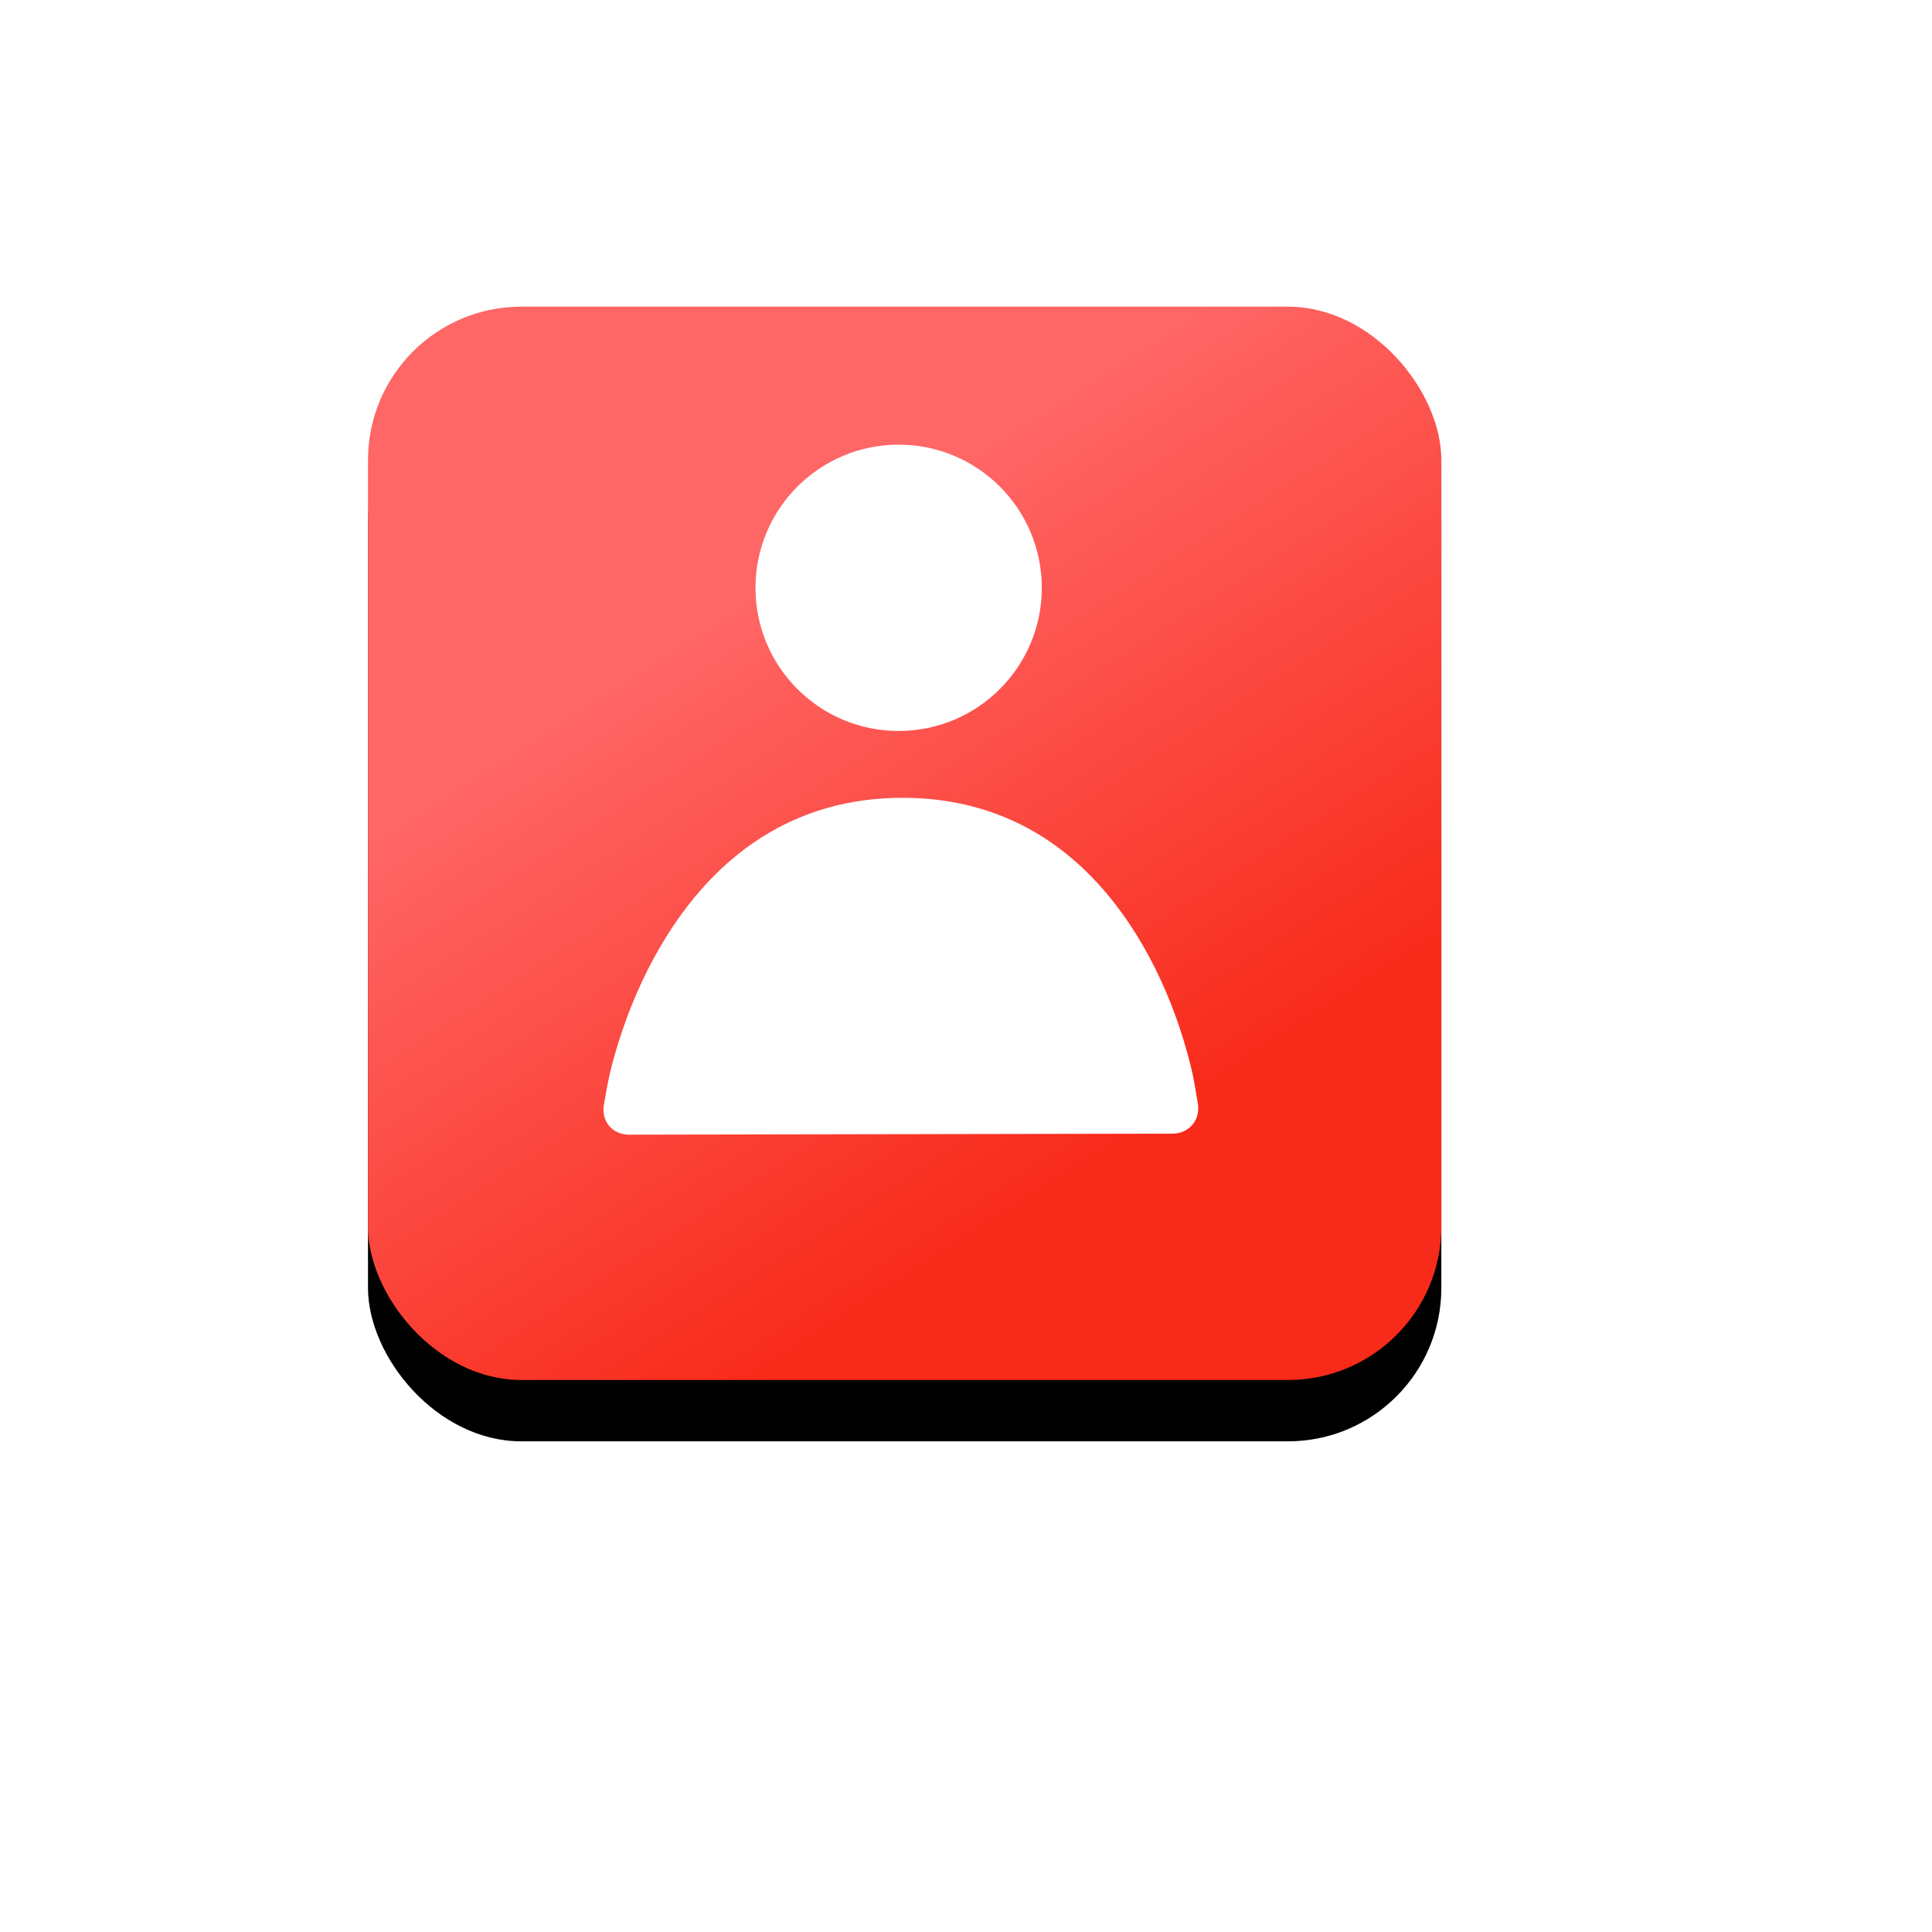 <?xml version="1.0" encoding="UTF-8"?>
<svg width="126px" height="126px" viewBox="0 0 126 126" version="1.1" xmlns="http://www.w3.org/2000/svg" xmlns:xlink="http://www.w3.org/1999/xlink">
    <!-- Generator: Sketch 55.1 (78136) - https://sketchapp.com -->
    <title>login</title>
    <desc>Created with Sketch.</desc>
    <defs>
        <rect id="path-1" x="7" y="7" width="56" height="56" rx="6"></rect>
        <filter x="-93.8%" y="-86.6%" width="301.8%" height="301.8%" filterUnits="objectBoundingBox" id="filter-2">
            <feOffset dx="4" dy="8" in="SourceAlpha" result="shadowOffsetOuter1"></feOffset>
            <feGaussianBlur stdDeviation="17.5" in="shadowOffsetOuter1" result="shadowBlurOuter1"></feGaussianBlur>
            <feComposite in="shadowBlurOuter1" in2="SourceAlpha" operator="out" result="shadowBlurOuter1"></feComposite>
            <feColorMatrix values="0 0 0 0 0   0 0 0 0 0   0 0 0 0 0  0 0 0 0.15 0" type="matrix" in="shadowBlurOuter1"></feColorMatrix>
        </filter>
        <linearGradient x1="30.901%" y1="30.079%" x2="64.57%" y2="82.556%" id="linearGradient-3">
            <stop stop-color="#FF6666" offset="0%"></stop>
            <stop stop-color="#F82A19" offset="100%"></stop>
        </linearGradient>
        <rect id="path-4" x="0" y="0" width="70" height="70" rx="10"></rect>
        <filter x="-20.0%" y="-14.3%" width="140.0%" height="140.0%" filterUnits="objectBoundingBox" id="filter-5">
            <feOffset dx="0" dy="4" in="SourceAlpha" result="shadowOffsetOuter1"></feOffset>
            <feGaussianBlur stdDeviation="4" in="shadowOffsetOuter1" result="shadowBlurOuter1"></feGaussianBlur>
            <feColorMatrix values="0 0 0 0 0.973   0 0 0 0 0.165   0 0 0 0 0.098  0 0 0 0.3 0" type="matrix" in="shadowBlurOuter1"></feColorMatrix>
        </filter>
    </defs>
    <g id="Page-1" stroke="none" stroke-width="1" fill="none" fill-rule="evenodd">
        <g id="login" transform="translate(24, 20)" fill-rule="nonzero">
            <g id="Group-2">
                <g id="Rectangle-Copy">
                    <use fill="black" fill-opacity="1" filter="url(#filter-2)" xlink:href="#path-1"></use>
                    <rect stroke="#979797" stroke-width="1" stroke-linejoin="square" fill="#FFFFFF" fill-rule="evenodd" x="7.5" y="7.5" width="55" height="55" rx="6"></rect>
                </g>
                <g id="Rectangle">
                    <use fill="black" fill-opacity="1" filter="url(#filter-5)" xlink:href="#path-4"></use>
                    <use fill="url(#linearGradient-3)" xlink:href="#path-4"></use>
                </g>
                <rect id="Rectangle" x="18" y="18" width="34" height="34"></rect>
            </g>
            <path d="M34.607,27.672 C39.763,27.672 43.943,23.492 43.943,18.336 C43.943,13.18 39.763,9 34.607,9 C29.45,9 25.271,13.18 25.271,18.336 C25.271,23.492 29.45,27.672 34.607,27.672 L34.607,27.672 Z M15.388,52.027 C15.192,53.118 15.931,54.002 17.041,54 L18.322,53.997 L51.21,53.937 L52.453,53.934 C53.556,53.932 54.3,53.041 54.119,51.962 L53.912,50.736 C53.808,50.112 53.577,49.1 53.187,47.823 C52.54,45.71 51.66,43.596 50.501,41.603 C47.065,35.697 41.898,32.03 34.865,32.03 C27.838,32.03 22.639,35.7 19.136,41.615 C17.954,43.611 17.049,45.73 16.377,47.847 C15.97,49.126 15.728,50.14 15.615,50.765 L15.388,52.027 Z" id="Shape" fill="#FFFFFF"></path>
        </g>
    </g>
</svg>
